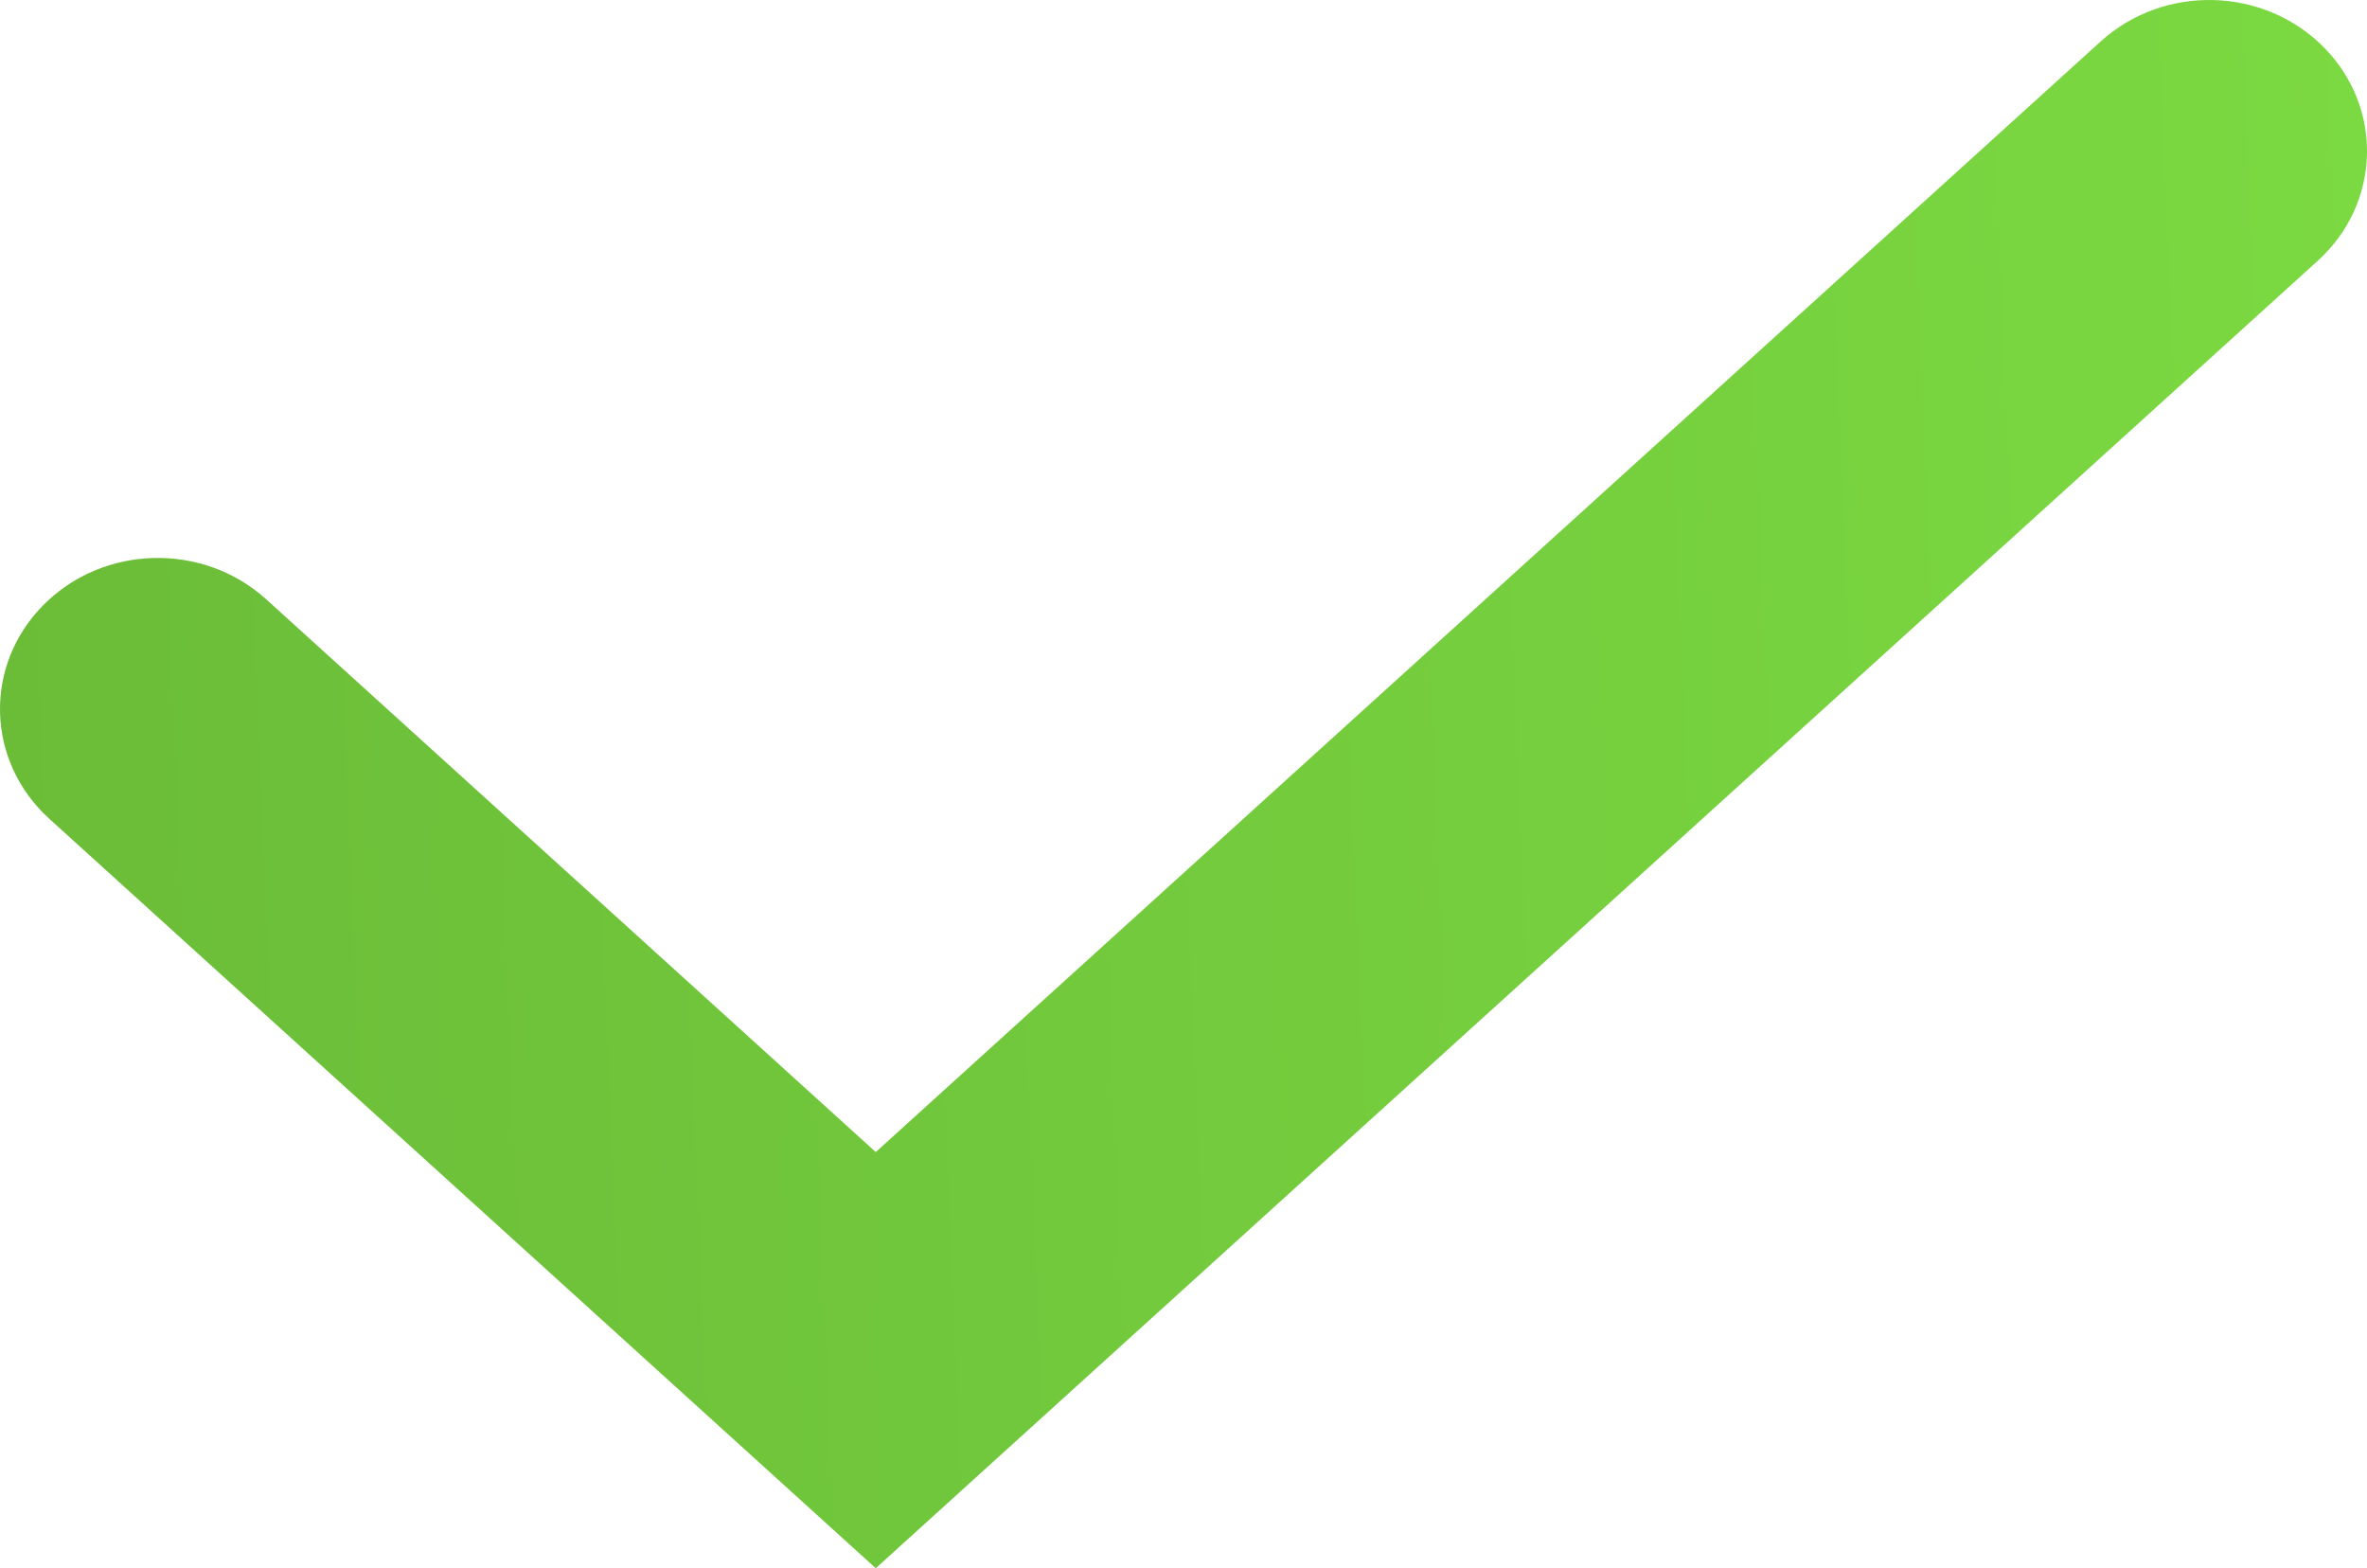<svg width="80" height="53" viewBox="0 0 80 53" fill="none" xmlns="http://www.w3.org/2000/svg">
    <path d="M29.599 53L1.667 27.672C-0.472 25.732 -0.565 22.5 1.461 20.453C3.485 18.403 6.86 18.316 9 20.256L29.599 38.935L71 1.4C73.141 -0.543 76.516 -0.451 78.539 1.597C80.565 3.644 80.472 6.879 78.333 8.816L29.599 53Z" fill="url(#paint0_linear_4264_494)"/>
    <defs>
    <linearGradient id="paint0_linear_4264_494" x1="-1.19209e-06" y1="53" x2="82.078" y2="49.559" gradientUnits="userSpaceOnUse">
    <stop stop-color="#6BBC38"/>
    <stop offset="1" stop-color="#7BD941"/>
    </linearGradient>
    </defs>
</svg>

